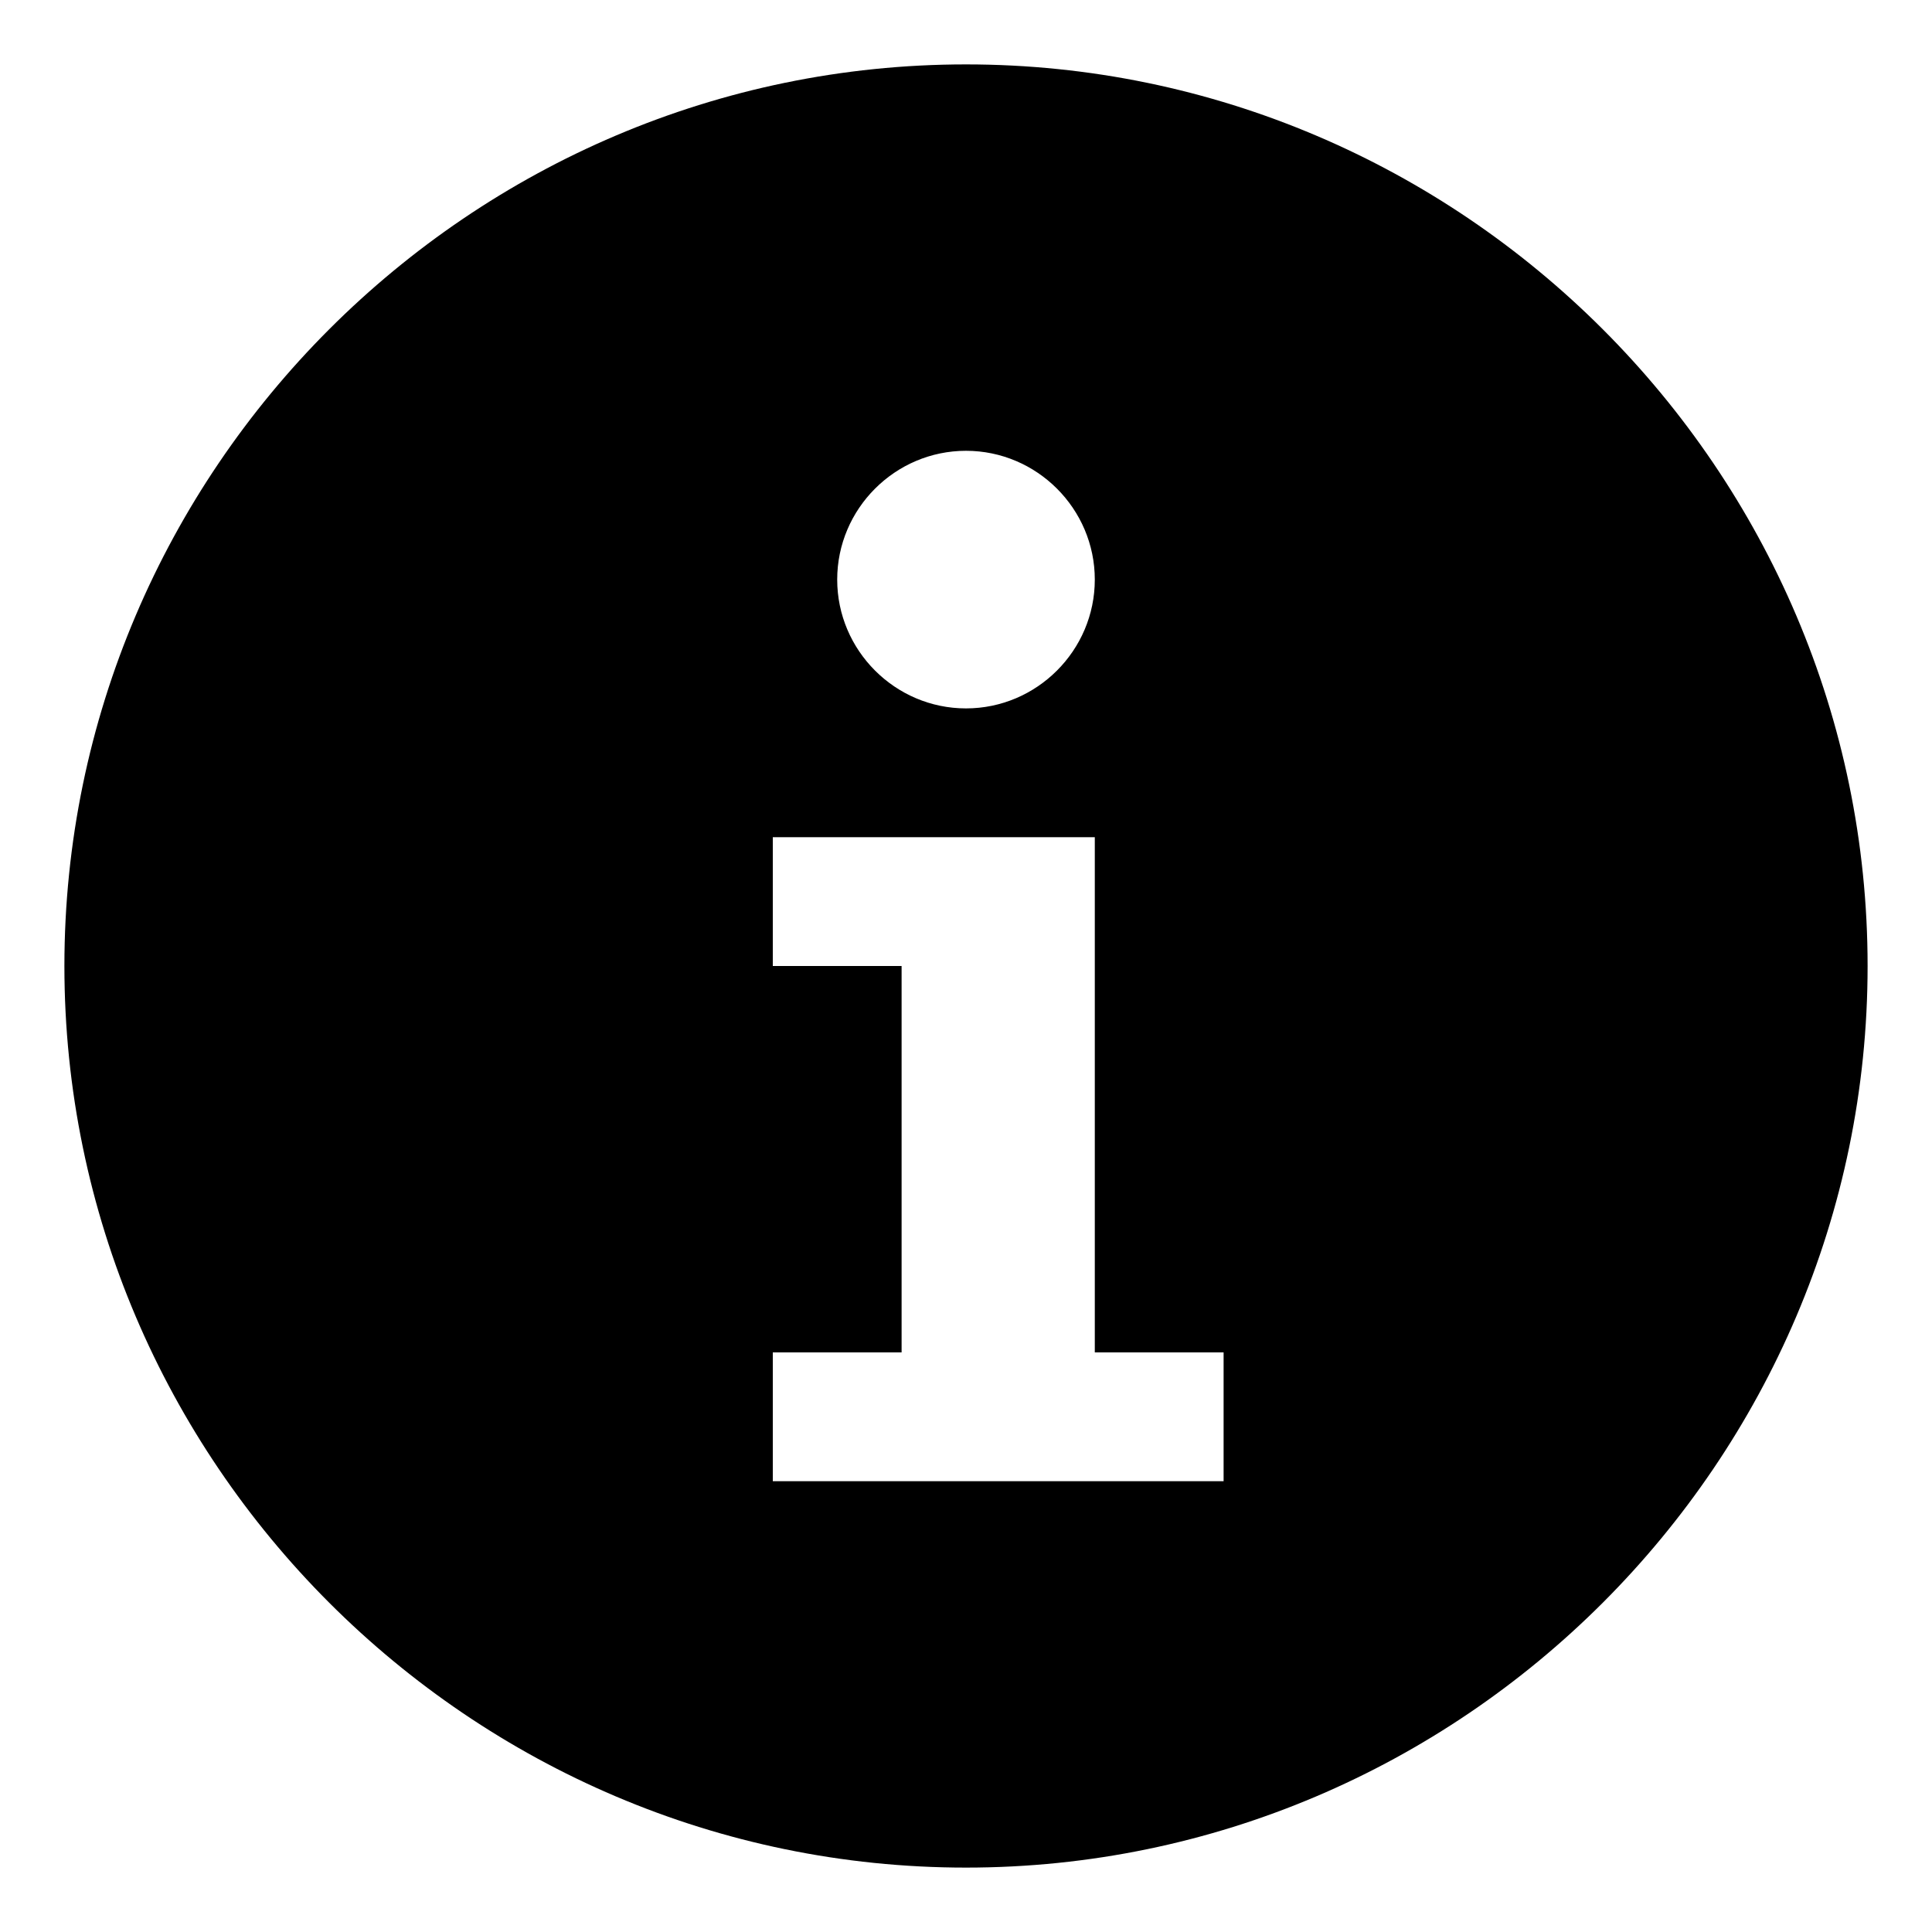 <svg xmlns="http://www.w3.org/2000/svg" height="30" viewBox="0 0 30 30"><path d="M15 1C7.3 1 1 7.3 1 15s6.3 14 14 14 14-6.3 14-14S22.7 1 15 1zm0 6c1.1 0 2 .9 2 2s-.9 2-2 2-2-.9-2-2 .9-2 2-2zm4 16h-7v-2h2v-6h-2v-2h5v8h2v2z"/></svg>